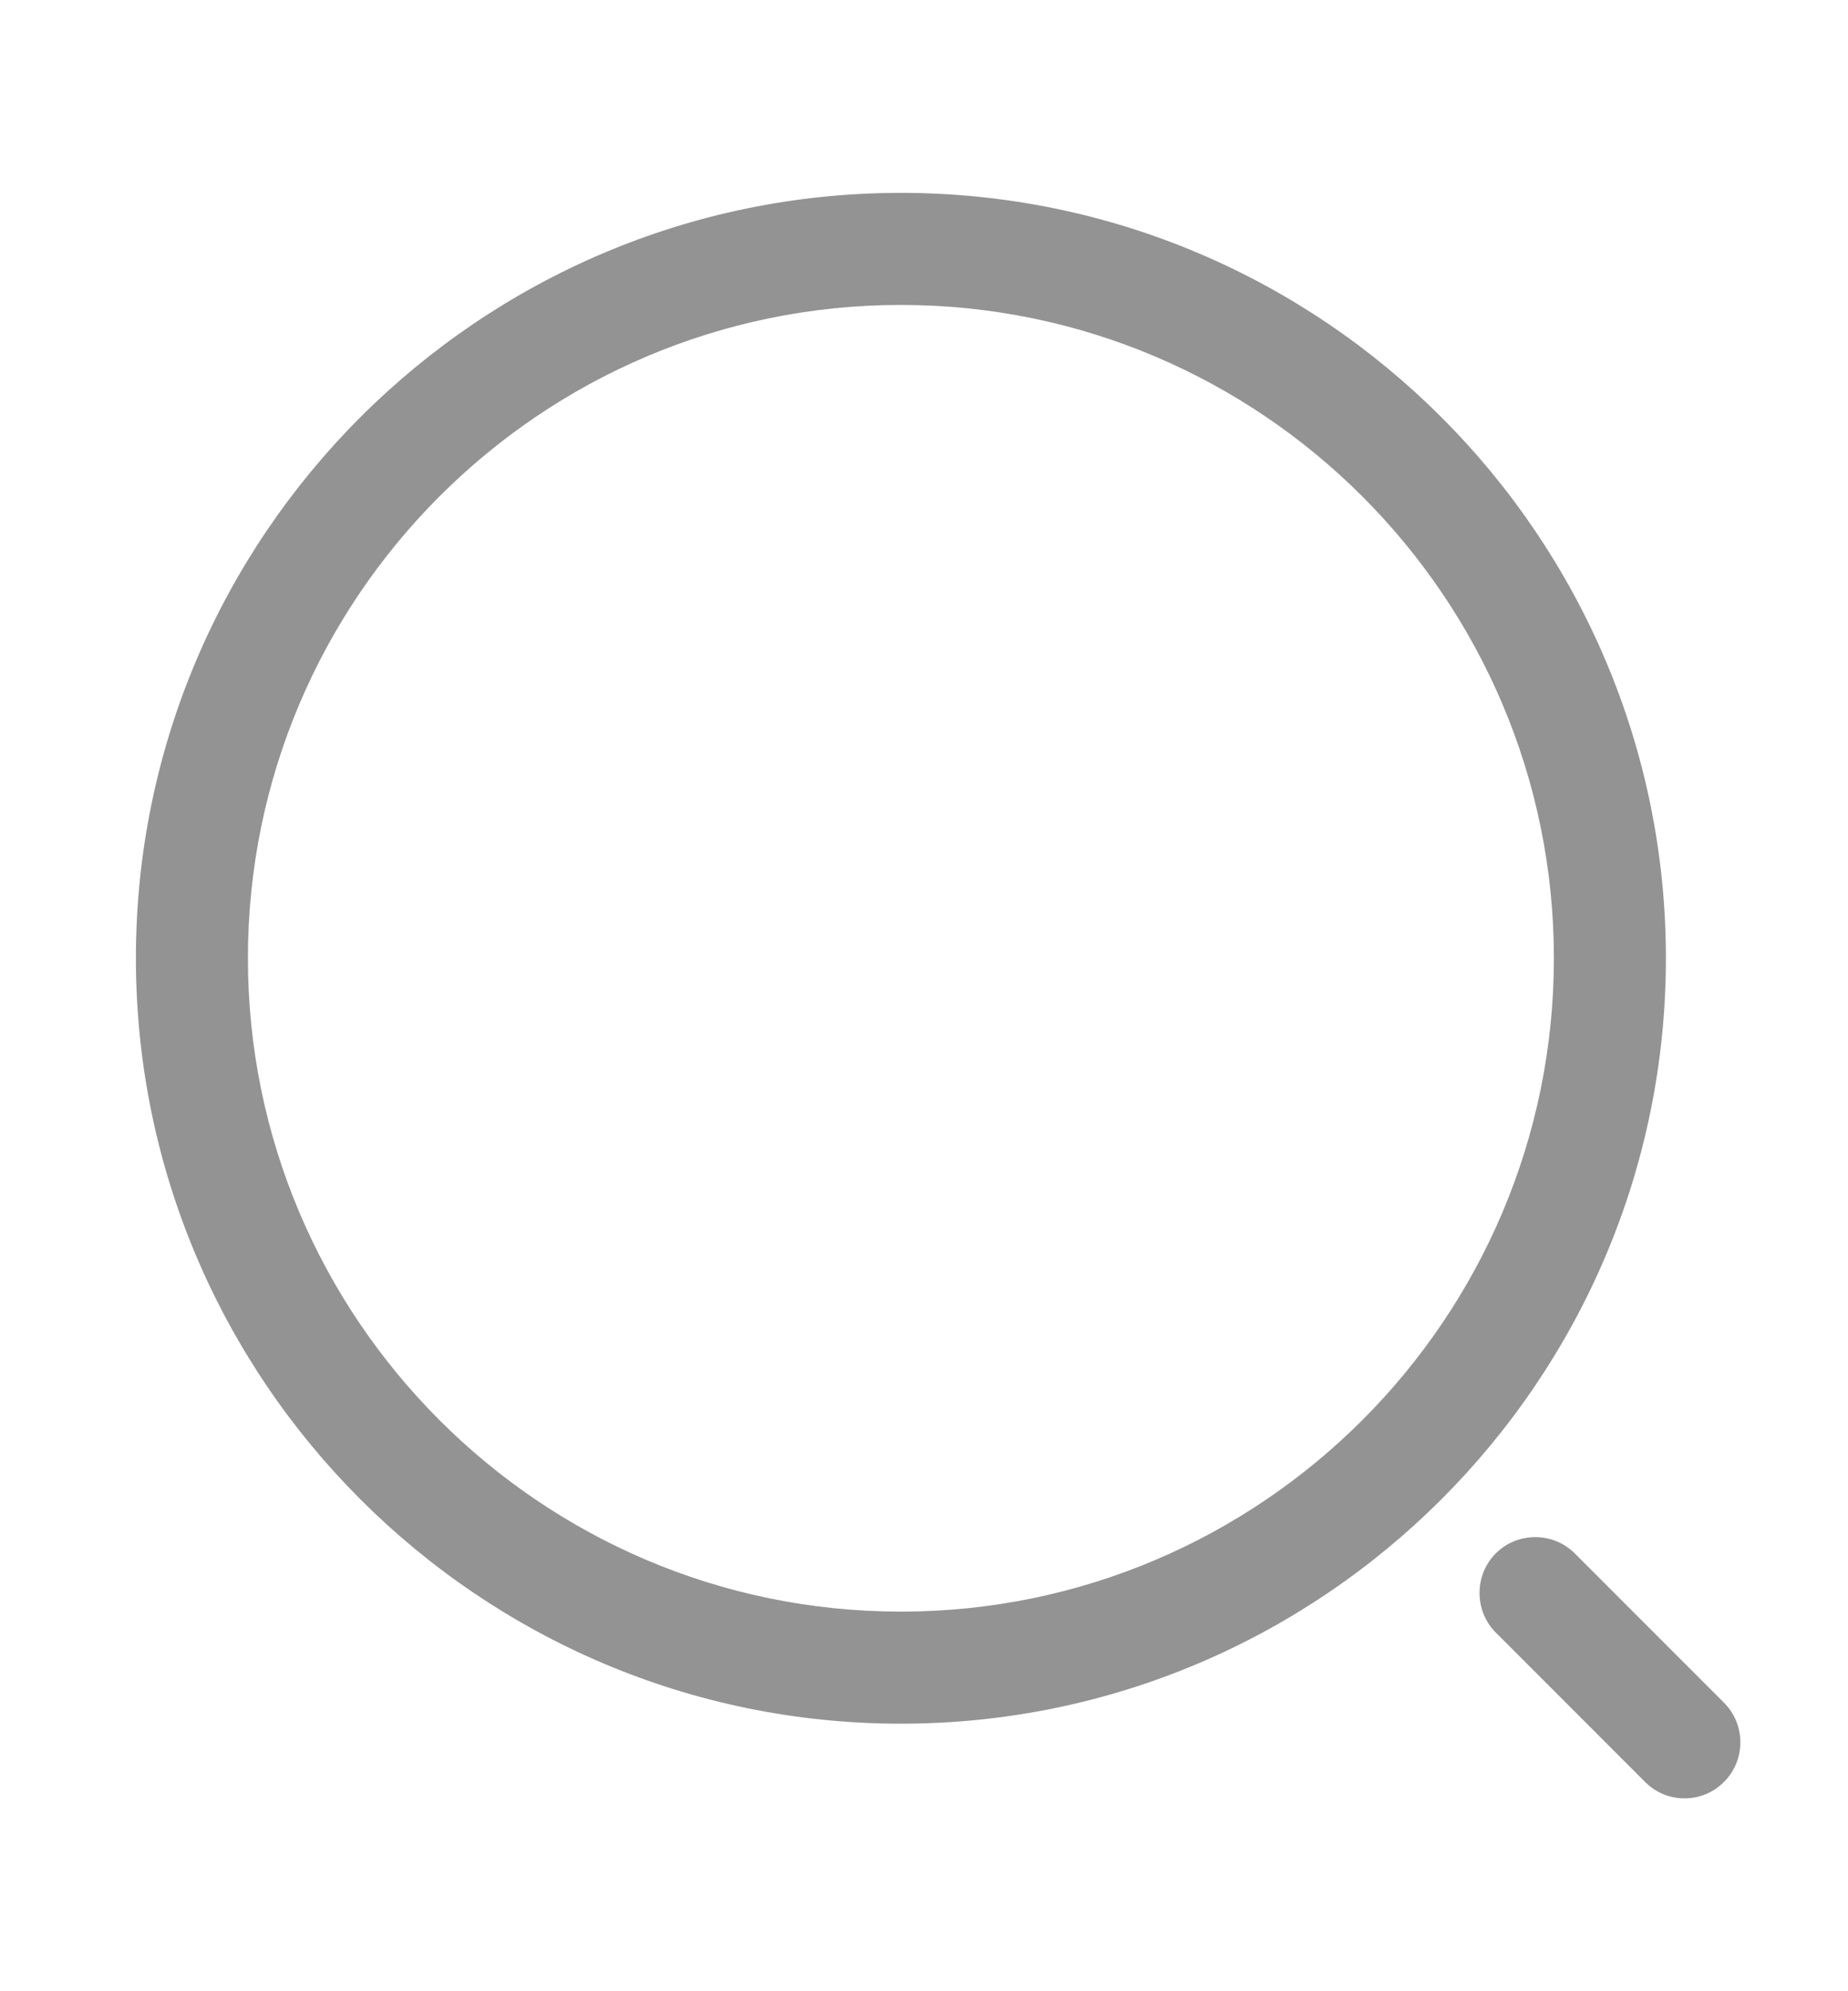 <svg width="13" height="14" viewBox="0 0 13 14" fill="none" xmlns="http://www.w3.org/2000/svg">
<path d="M6.337 12.119C3.371 12.119 0.956 9.704 0.956 6.737C0.956 3.771 3.371 1.356 6.337 1.356C9.304 1.356 11.719 3.771 11.719 6.737C11.719 9.704 9.304 12.119 6.337 12.119ZM6.337 2.144C3.802 2.144 1.744 4.207 1.744 6.737C1.744 9.268 3.802 11.331 6.337 11.331C8.873 11.331 10.931 9.268 10.931 6.737C10.931 4.207 8.873 2.144 6.337 2.144Z" fill="#939393"/>
<path d="M11.85 12.644C11.75 12.644 11.651 12.607 11.572 12.528L10.522 11.478C10.37 11.326 10.37 11.074 10.522 10.922C10.674 10.769 10.926 10.769 11.078 10.922L12.128 11.972C12.281 12.124 12.281 12.376 12.128 12.528C12.05 12.607 11.95 12.644 11.85 12.644Z" fill="#939393"/>
</svg>
